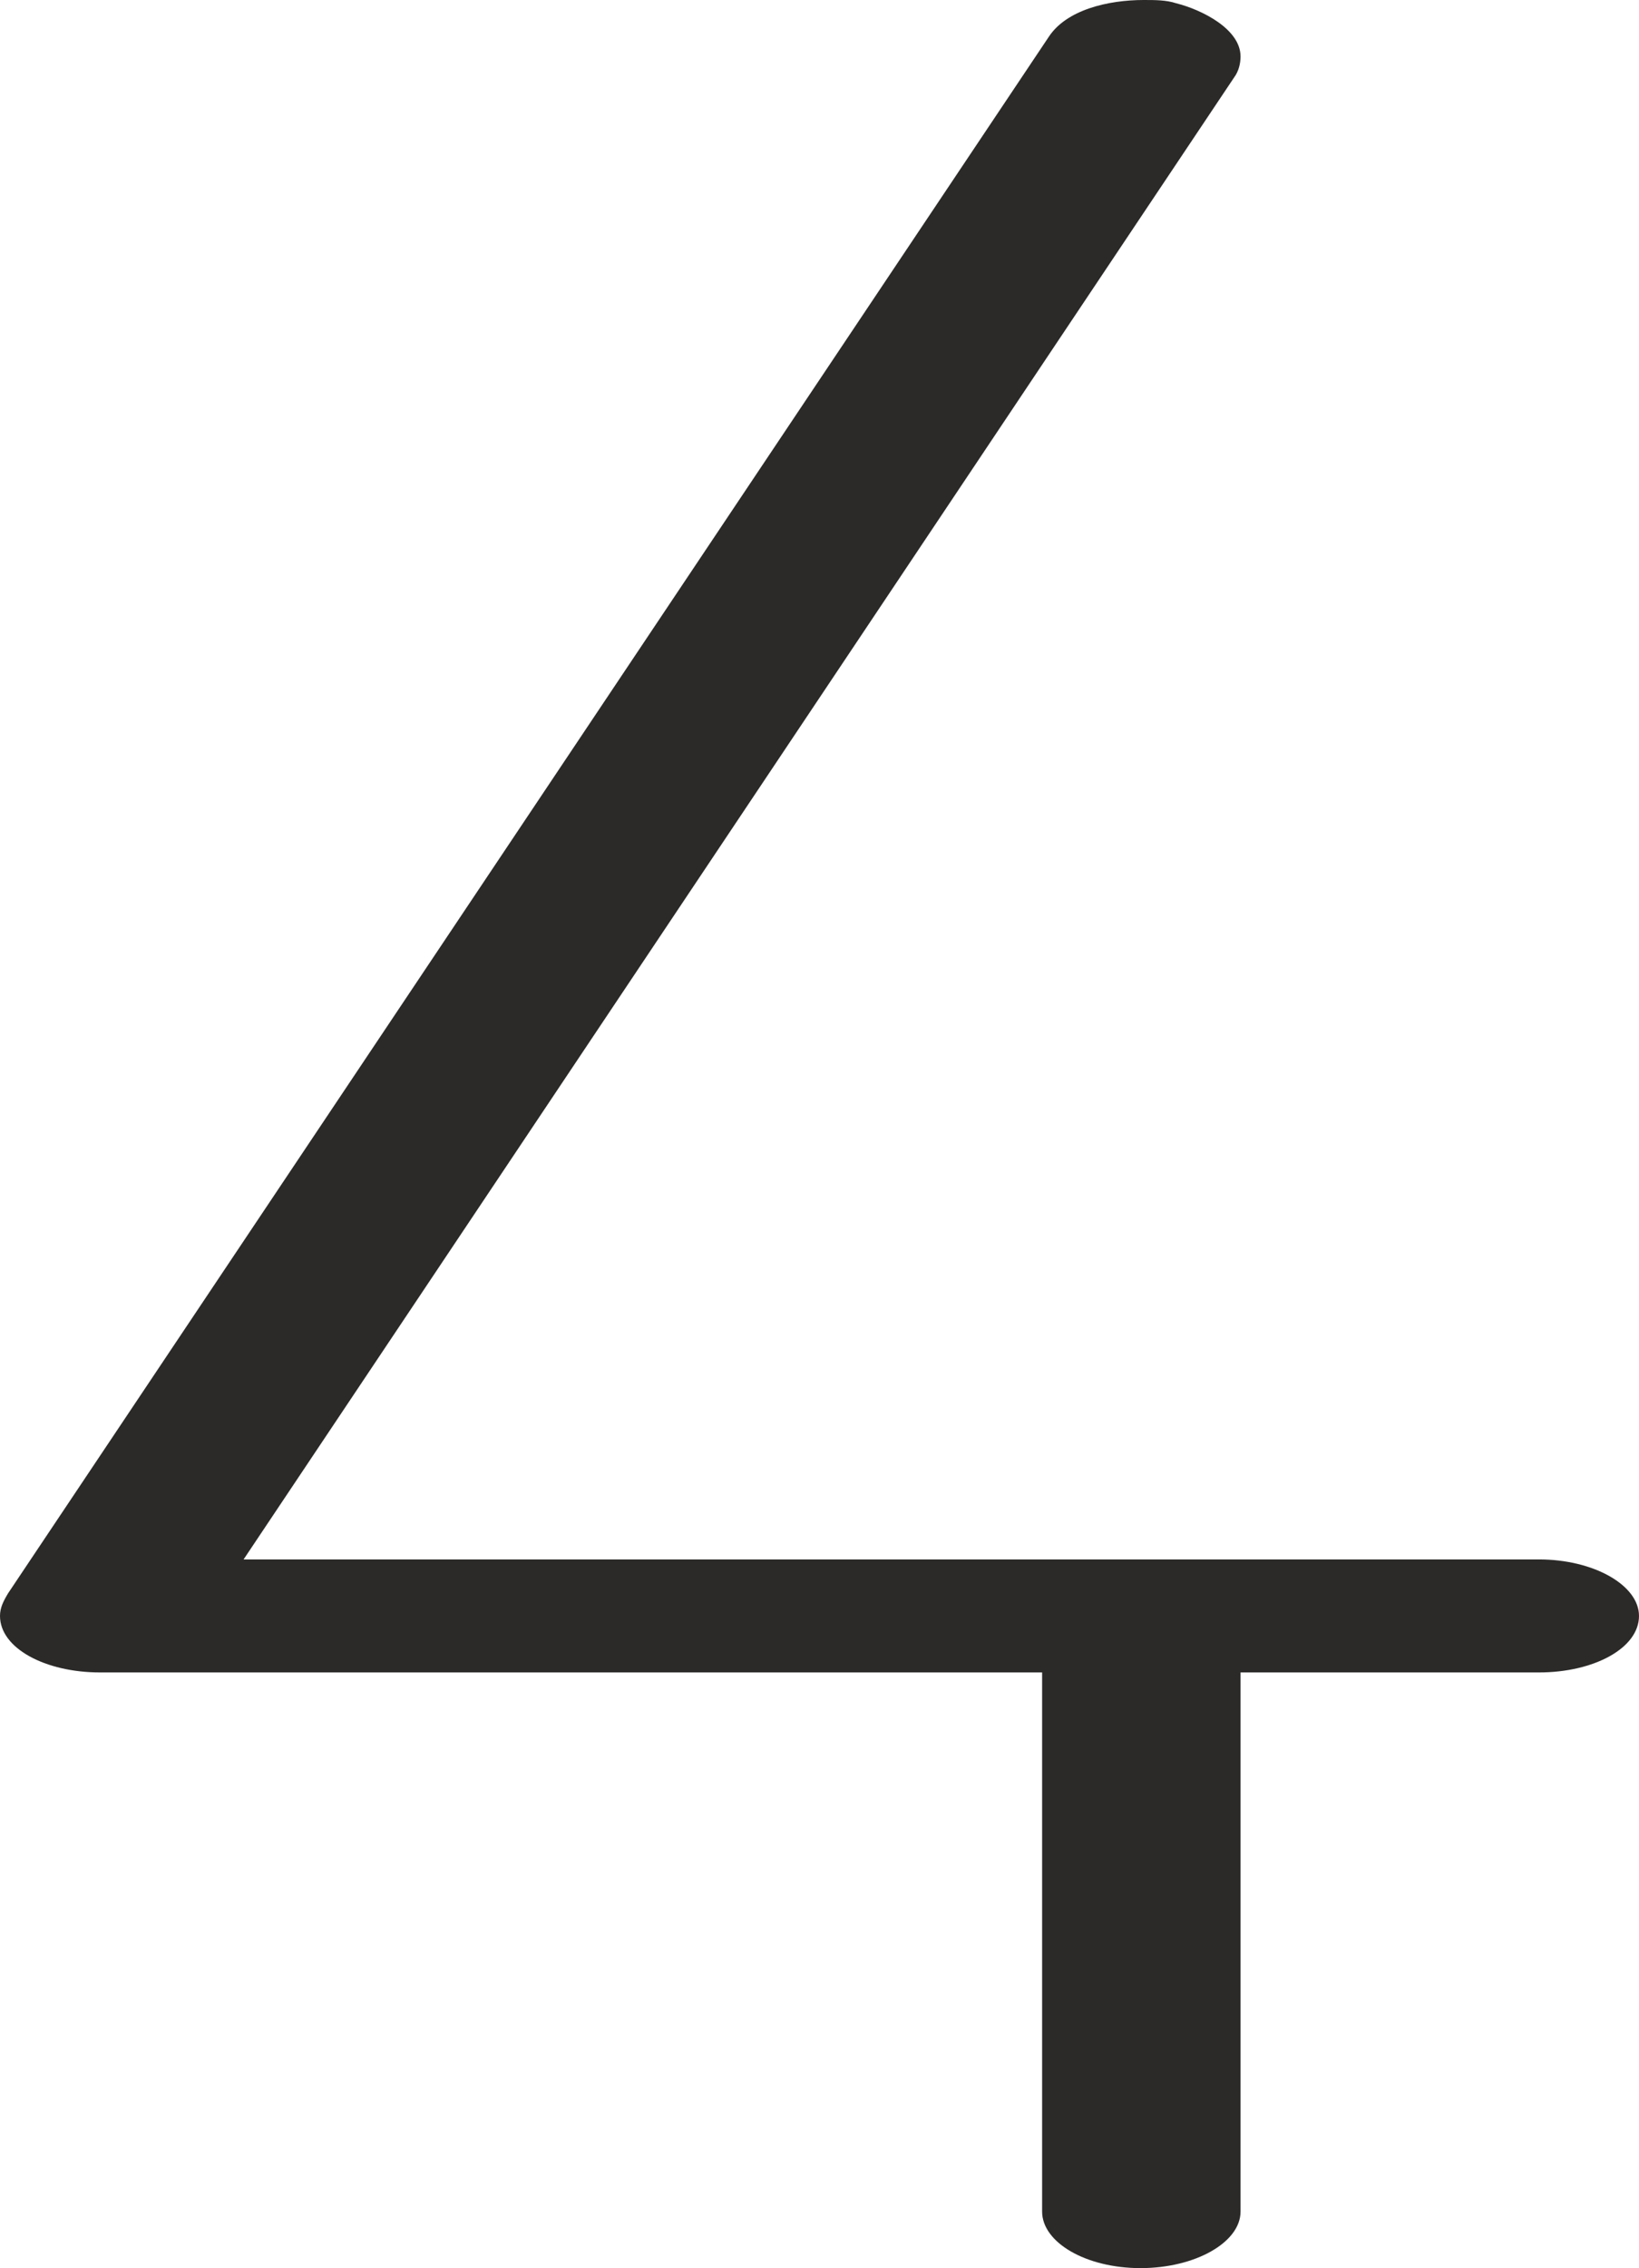 <?xml version="1.0" encoding="UTF-8"?>
<!DOCTYPE svg PUBLIC "-//W3C//DTD SVG 1.1//EN" "http://www.w3.org/Graphics/SVG/1.1/DTD/svg11.dtd">
<!-- Creator: CorelDRAW X8 -->
<svg xmlns="http://www.w3.org/2000/svg" xml:space="preserve" width="1016px" height="1405px" version="1.1" style="shape-rendering:geometricPrecision; text-rendering:geometricPrecision; image-rendering:optimizeQuality; fill-rule:evenodd; clip-rule:evenodd"
viewBox="0 0 1016 1405"
 xmlns:xlink="http://www.w3.org/1999/xlink">
 <defs>
  <style type="text/css">
   <![CDATA[
    .fil0 {fill:#2B2A29;fill-rule:nonzero}
   ]]>
  </style>
 </defs>
 <g id="Layer_x0020_1">
  <path class="fil0" d="M707 1405c34,0 62,-16 62,-35l0 -334 185 0c34,0 62,-15 62,-35 0,-19 -28,-35 -62,-35l-803 0 614 -918c3,-4 4,-9 4,-13 0,-17 -24,-29 -40,-33 -6,-2 -13,-2 -20,-2 -22,0 -48,6 -59,23l-645 964c-3,5 -5,9 -5,14 0,20 28,35 62,35l584 0 0 334c0,19 27,35 61,35z"/>
 </g>
</svg>
